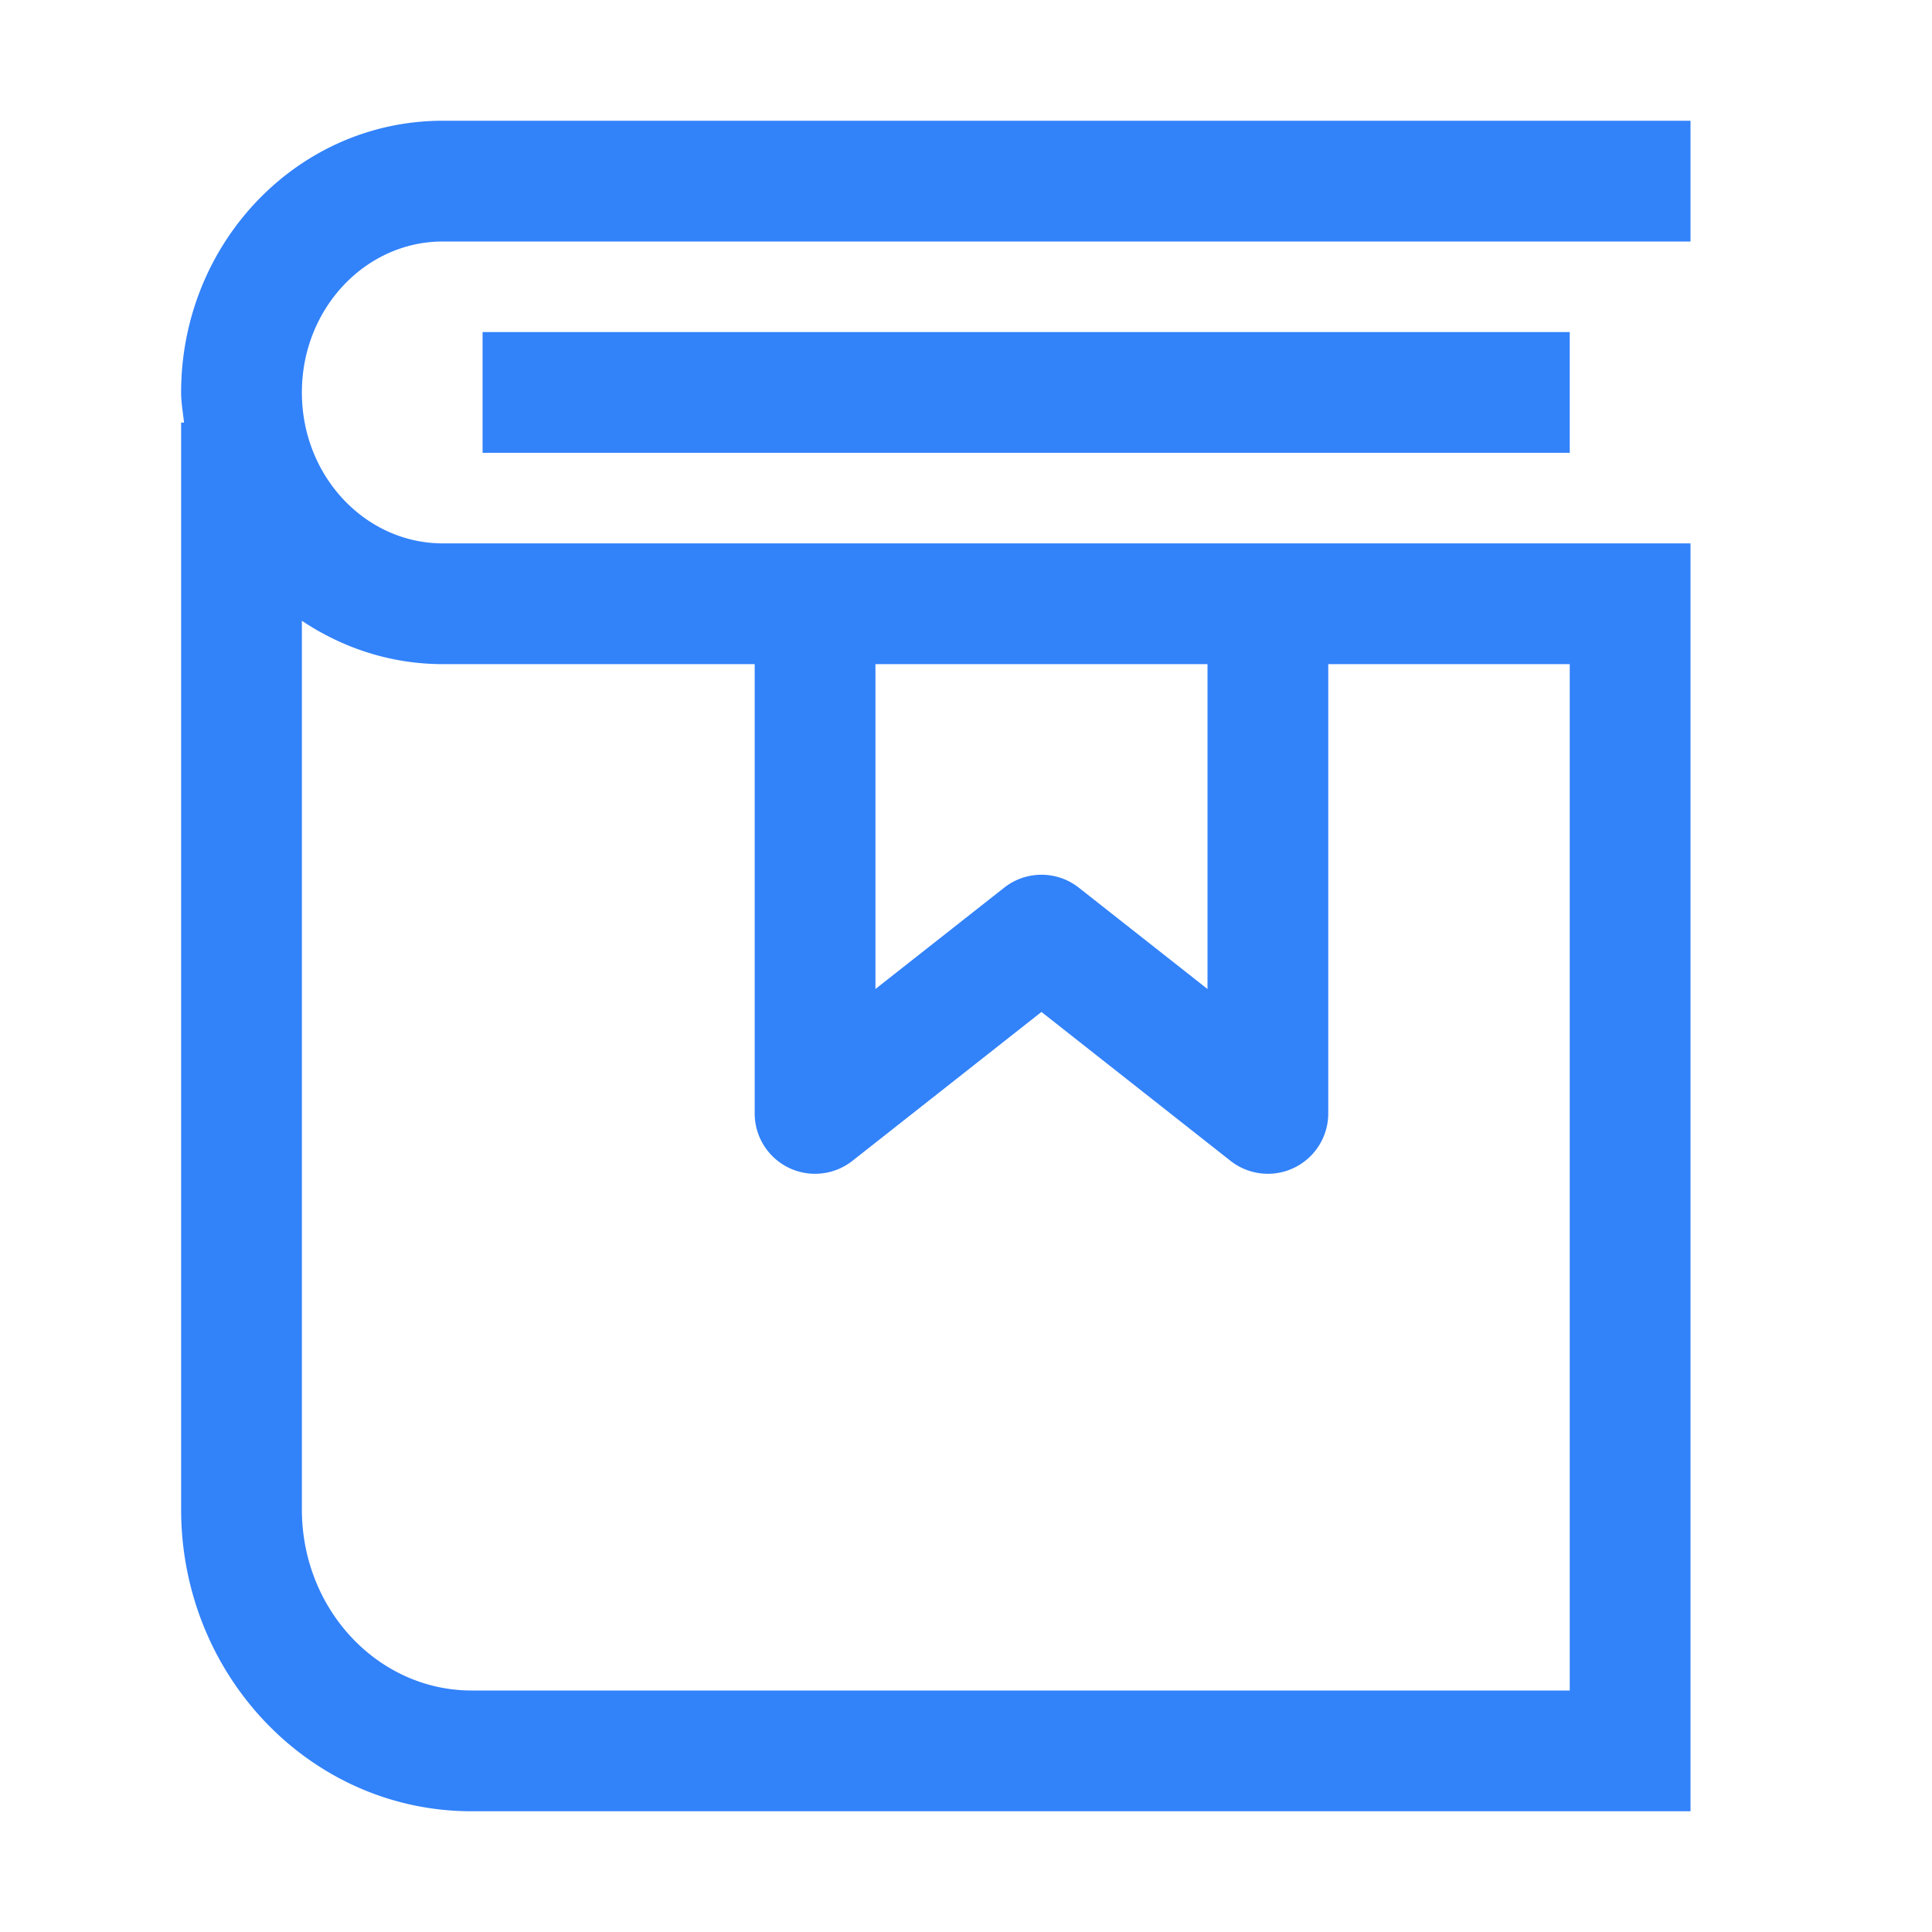 <?xml version="1.0" standalone="no"?><!DOCTYPE svg PUBLIC "-//W3C//DTD SVG 1.1//EN" "http://www.w3.org/Graphics/SVG/1.1/DTD/svg11.dtd"><svg t="1681176113632" class="icon" viewBox="0 0 1024 1024" version="1.1" xmlns="http://www.w3.org/2000/svg" p-id="15279" xmlns:xlink="http://www.w3.org/1999/xlink" width="32" height="32"><path d="M896 64H234.656C157.728 64 96 128.8 96 208c0 5.472 0.992 10.688 1.536 16H96v576c0 88.032 68.544 160 153.92 160H896V288H234.656C193.792 288 160 252.512 160 208s33.792-80 74.656-80H896V64zM464 352h176v172.192l-68.192-53.696a31.968 31.968 0 0 0-39.584 0L464 524.192V352z m-229.344 0H400v238.112a32 32 0 0 0 51.808 25.152L552 536.352l100.192 78.912A32 32 0 0 0 704 590.112V352h128v544H249.92c-49.312 0-89.92-42.656-89.92-96V329.024C181.536 343.392 207.04 352 234.656 352z" p-id="15280" fill="#3282FA"></path><path d="M255.776 176H832v64H255.776z" p-id="15281" fill="#3282FA"></path></svg>